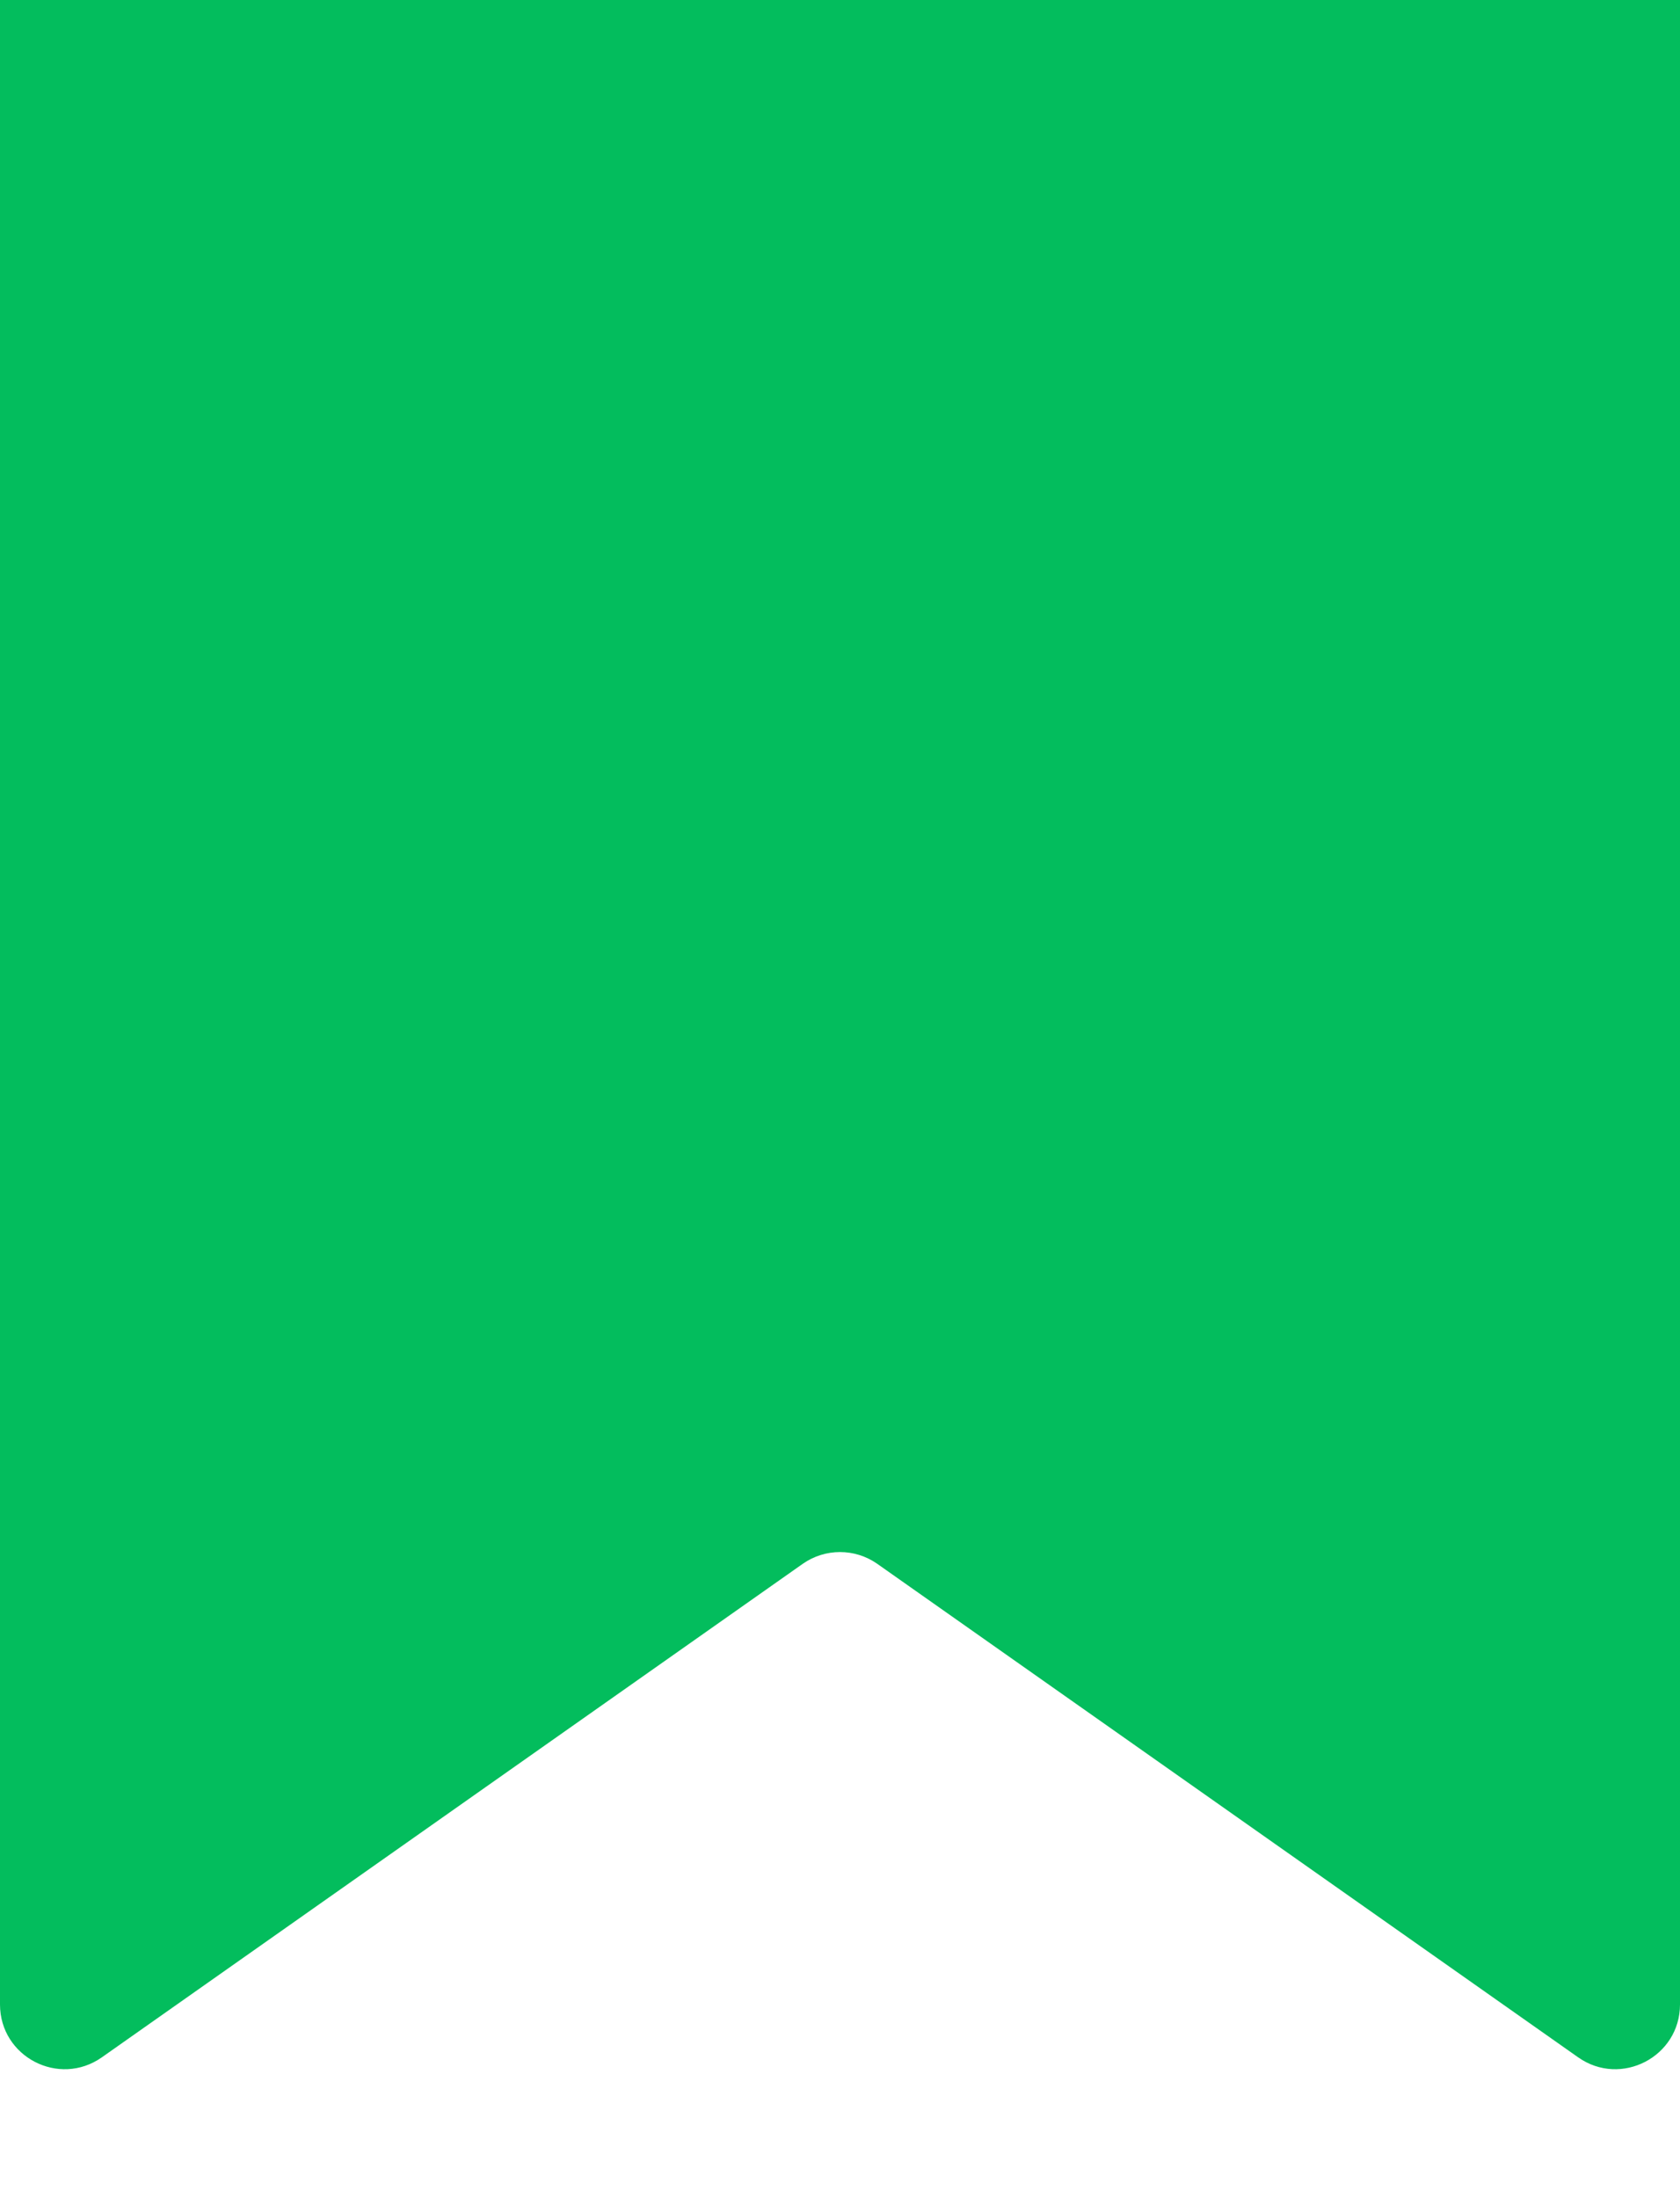 <svg width="13" height="17" viewBox="0 0 13 17" fill="none" xmlns="http://www.w3.org/2000/svg">
<path fill-rule="evenodd" clip-rule="evenodd" d="M12.212 15.911C12.543 16.144 13 15.907 13 15.502V1.937V1.829V0H11.143H1.857H0V1.829V1.937V15.502C0 15.907 0.456 16.144 0.788 15.911L6.212 12.094C6.385 11.973 6.615 11.973 6.788 12.094L12.212 15.911Z" fill="#03BD5D"/>
</svg>
